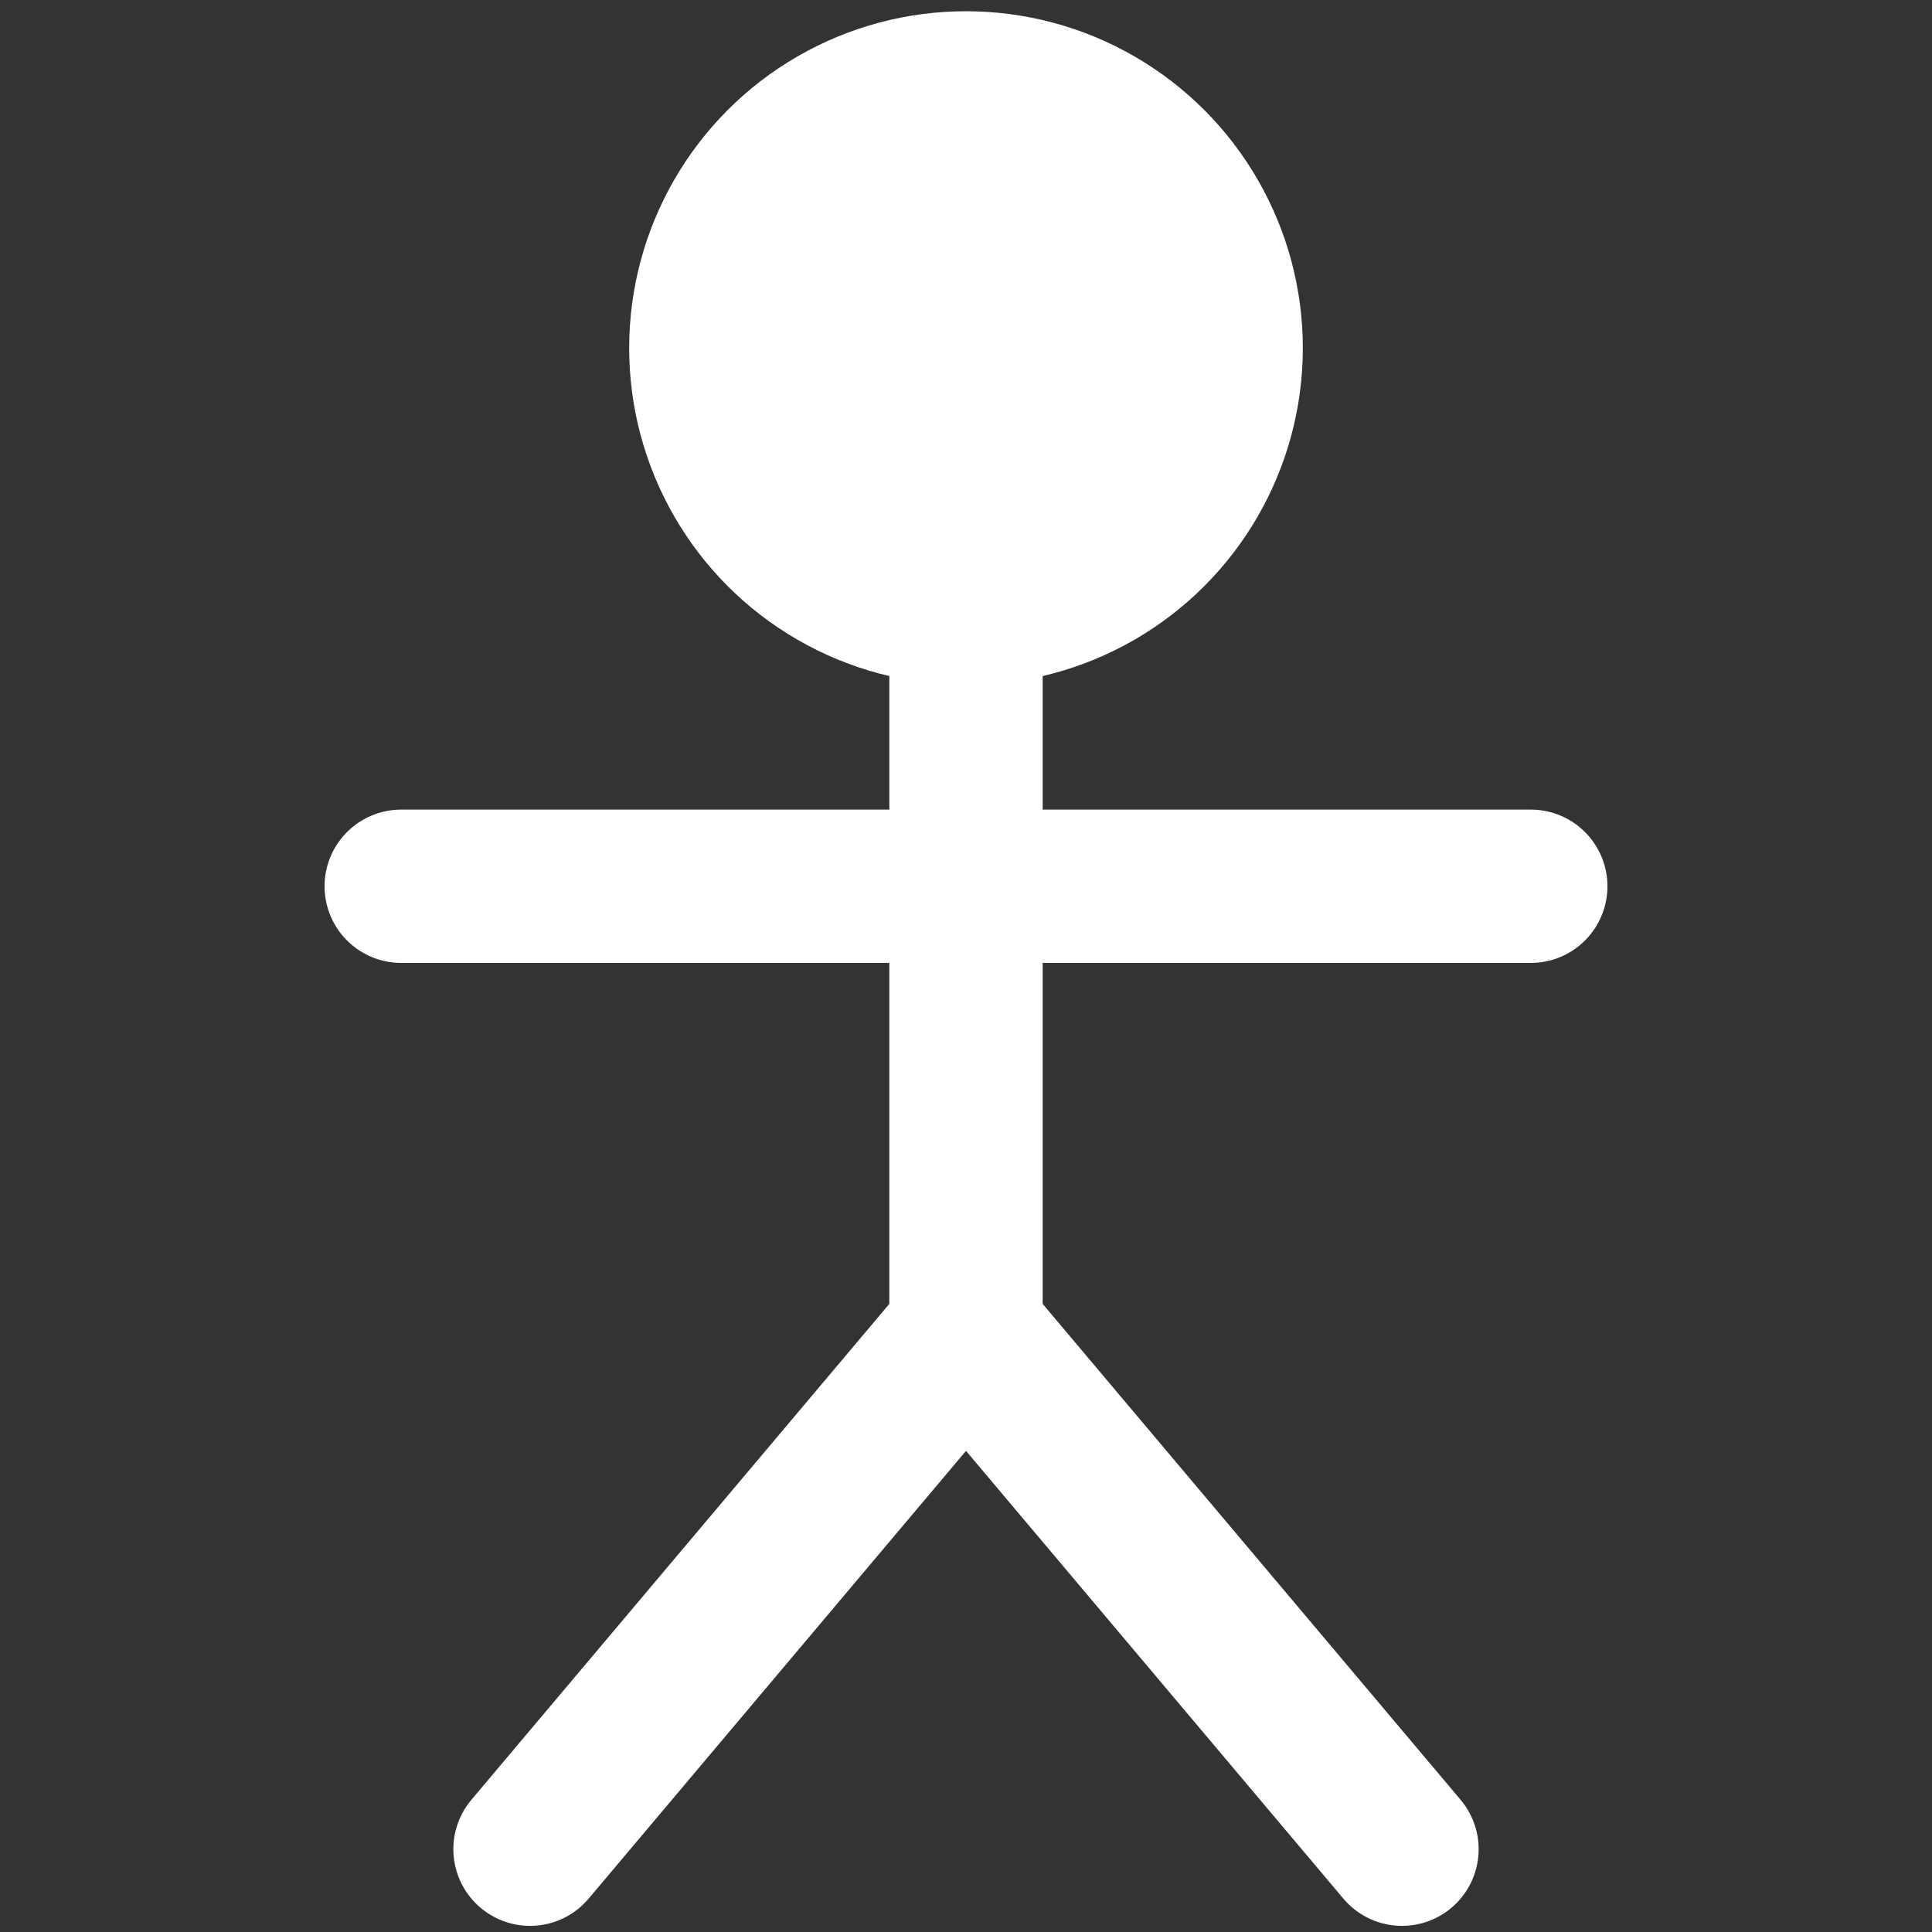<?xml version="1.0" encoding="utf-8"?>
<!-- Generator: Adobe Illustrator 24.1.2, SVG Export Plug-In . SVG Version: 6.00 Build 0)  -->
<svg version="1.1" id="Layer_1" xmlns="http://www.w3.org/2000/svg" xmlns:xlink="http://www.w3.org/1999/xlink" x="0px" y="0px"
	 viewBox="0 0 378 378" style="enable-background:new 0 0 378 378;" xml:space="preserve">
<rect x="0" y="0" width="378" height="378" fill="#333333" stroke="none"/>
<style type="text/css">
	.st0{fill:#FFFFFF;}
	.st1{fill:none;stroke:#FFFFFF;stroke-width:30;stroke-linecap:round;stroke-miterlimit:10;}
</style>
<g>
	<circle class="st0" cx="189" cy="68.1" r="65.9"/>
	<line class="st1" x1="189" y1="82.3" x2="189" y2="261.3"/>
	<g>
		<line class="st1" x1="103.7" y1="361.8" x2="188.4" y2="261.3"/>
		<line class="st1" x1="274.3" y1="361.8" x2="189.6" y2="261.3"/>
	</g>
	<line class="st1" x1="78.5" y1="173.4" x2="299.5" y2="173.4"/>
</g>
</svg>
